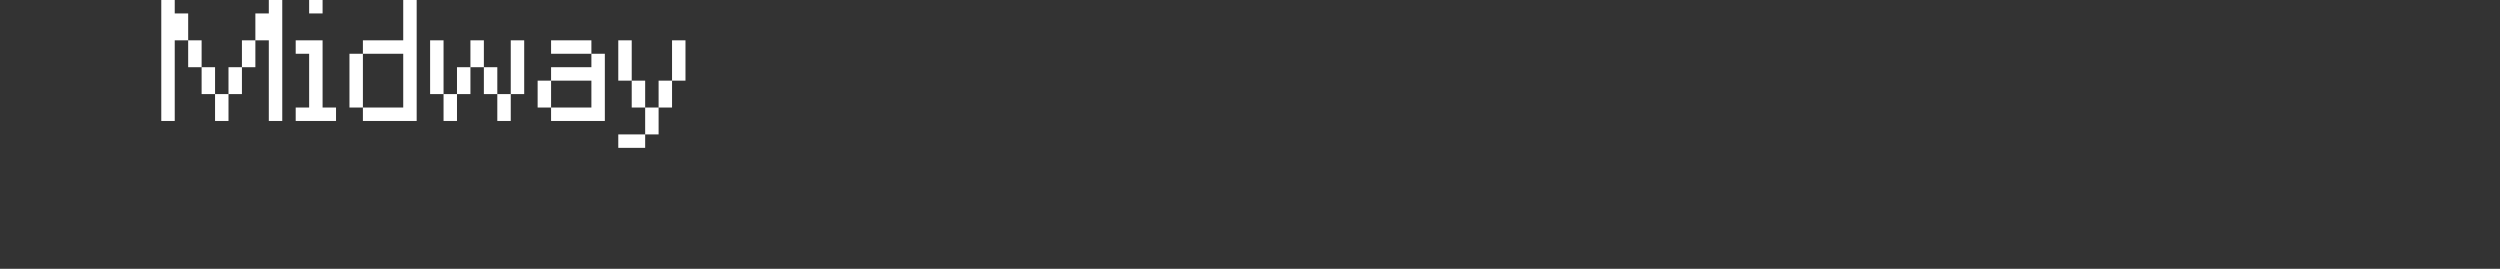 <?xml version="1.0" encoding="UTF-8"?>
<svg width="372px" height="40px" viewBox="0 0 372 40" version="1.1" xmlns="http://www.w3.org/2000/svg" xmlns:xlink="http://www.w3.org/1999/xlink">
    <rect x="0" y="0" width="372" height="40" fill="#333333" stroke="none"/>
    <title>midway</title>
    <g id="system-list" stroke="none" stroke-width="1" fill="none" fill-rule="evenodd">
        <g id="画板" transform="translate(0, -2336)">
            <g id="midway" transform="translate(0, 2336)">
                <rect id="矩形备份-6" x="0" y="0" width="372" height="40"></rect>
                <g id="Midway" transform="translate(24, 0)" fill="#FFFFFF" fill-rule="nonzero">
                    <path d="M4,6 L6,6 L6,10 L4,10 L4,6 Z M12,6 L14,6 L14,10 L12,10 L12,6 Z M6,10 L8,10 L8,14 L6,14 L6,10 Z M10,10 L12,10 L12,14 L10,14 L10,10 Z M0,0 L2,0 L2,2 L4,2 L4,6 L2,6 L2,18 L0,18 L0,0 Z M8,14 L10,14 L10,18 L8,18 L8,14 Z M16,6 L14,6 L14,2 L16,2 L16,0 L18,0 L18,18 L16,18 L16,6 Z" id="形状"></path>
                    <path d="M22,0 L24,0 L24,2 L22,2 L22,0 Z M22,8 L20,8 L20,6 L24,6 L24,16 L26,16 L26,18 L20,18 L20,16 L22,16 L22,8 Z" id="形状"></path>
                    <path d="M28,8 L30,8 L30,16 L28,16 L28,8 Z M36,8 L30,8 L30,6 L36,6 L36,0 L38,0 L38,18 L30,18 L30,16 L36,16 L36,8 Z" id="形状"></path>
                    <path d="M46,6 L48,6 L48,10 L46,10 L46,6 Z M40,6 L42,6 L42,14 L40,14 L40,6 Z M44,10 L46,10 L46,14 L44,14 L44,10 Z M48,10 L50,10 L50,14 L48,14 L48,10 Z M52,6 L54,6 L54,14 L52,14 L52,6 Z M42,14 L44,14 L44,18 L42,18 L42,14 Z M50,14 L52,14 L52,18 L50,18 L50,14 Z" id="形状"></path>
                    <path d="M64,8 L58,8 L58,6 L64,6 L64,8 Z M56,12 L58,12 L58,16 L56,16 L56,12 Z M66,18 L58,18 L58,16 L64,16 L64,12 L58,12 L58,10 L64,10 L64,8 L66,8 L66,18 Z" id="形状"></path>
                    <path d="M68,6 L70,6 L70,12 L68,12 L68,6 Z M76,6 L78,6 L78,12 L76,12 L76,6 Z M70,12 L72,12 L72,16 L70,16 L70,12 Z M74,12 L76,12 L76,16 L74,16 L74,12 Z M72,16 L74,16 L74,20 L72,20 L72,16 Z M68,20 L72,20 L72,22 L68,22 L68,20 Z" id="形状"></path>
                </g>
            </g>
        </g>
    </g>
</svg>